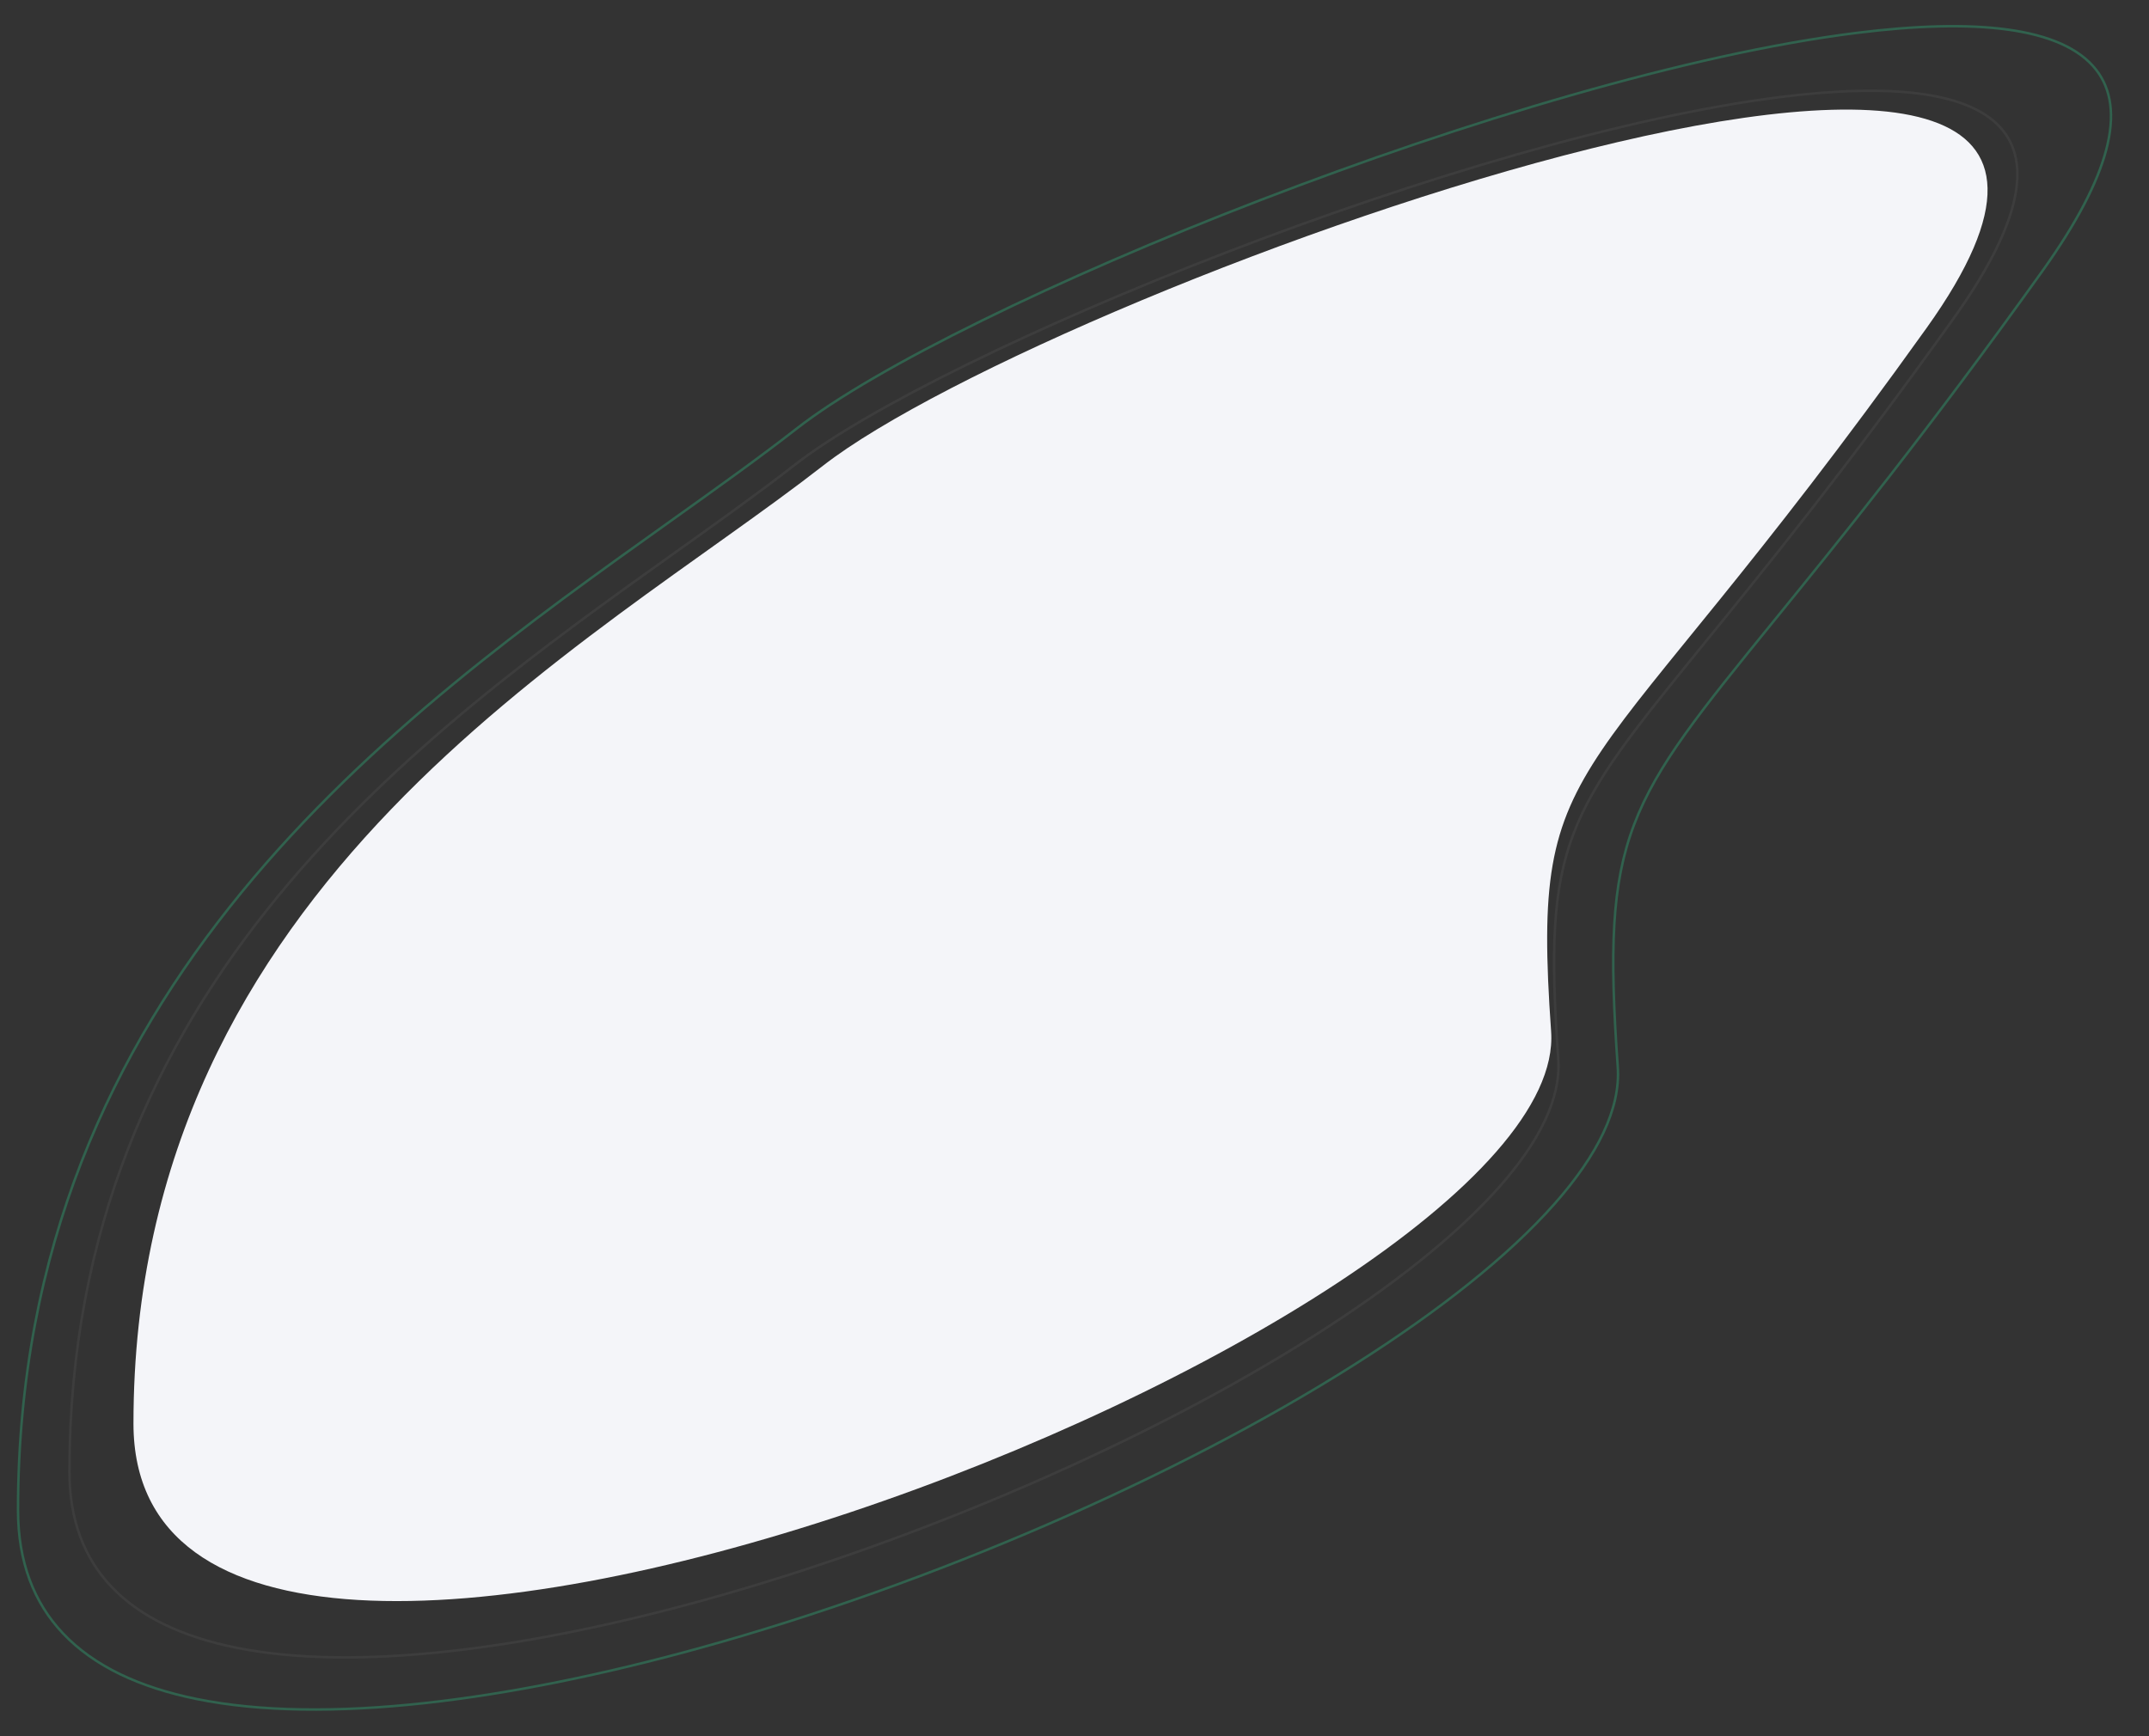 <?xml version="1.0" encoding="UTF-8"?>
<svg viewBox="0 0 855 691" width="855" height="691" xmlns="http://www.w3.org/2000/svg"><rect x="0" y="0" width="855" height="691" fill="#333333" stroke="none"/><g fill="none" fill-rule="evenodd"><path d="M749.293 3.176c47.464-5.866 83.685-2.668 97.498 14.891 6.128 7.79 7.778 18.411 4.057 32.285-3.539 13.194-11.923 29.31-25.959 48.728-47.327 65.479-82.656 108.455-108.676 140.107-61.174 74.415-70.985 86.371-64.261 180.511 1.202 16.819-8.284 35.559-25.691 55.062-18.904 21.179-47.158 43.242-81.378 64.699-72.7 45.585-172.318 88.422-266.504 114.19-78.395 21.449-153.027 31.08-205.219 20.593-23.073-4.637-41.753-13.204-54.395-26.452C7.018 635.479.5 619.129.5 598.168.5 387.157 154.693 278.47 265.852 200.07c18.791-13.253 36.356-25.642 51.744-37.512 64.439-49.705 294.93-142.477 431.697-159.382Z" stroke="#2CD090" opacity=".297" transform="matrix(.977 0 0 .988 6.679 9.948)"/><path d="M617.128 410.456c-8.275-117.144 12.496-88.422 149.419-279.98C903.47-61.08 419.464 113.549 327.39 185.365 235.316 257.181 53.1 350.707 53.1 566.498c0 185.177 572.301-38.896 564.027-156.04Z" fill="#F4F5F9"/><path d="M718.372 28.991c44.16-5.458 77.866-2.492 90.718 13.847 5.699 7.243 7.23 17.12 3.77 30.02-3.293 12.278-11.095 27.274-24.156 45.343-44.051 60.946-76.934 100.947-101.152 130.407-56.948 69.275-66.081 80.405-59.821 168.041 1.118 15.647-7.71 33.081-23.905 51.225-17.593 19.711-43.889 40.245-75.737 60.215-67.665 42.427-160.384 82.298-248.048 106.282-72.962 19.962-142.422 28.927-190.997 19.166-21.468-4.314-38.849-12.284-50.612-24.611-10.928-11.452-16.991-26.663-16.991-46.163 0-196.391 143.514-297.545 246.97-370.513 17.491-12.336 33.84-23.868 48.164-34.916C376.55 131.071 591.078 44.725 718.372 28.991Z" stroke="#979797" opacity=".1" transform="matrix(.977 0 0 .988 6.679 9.948)"/></g></svg>